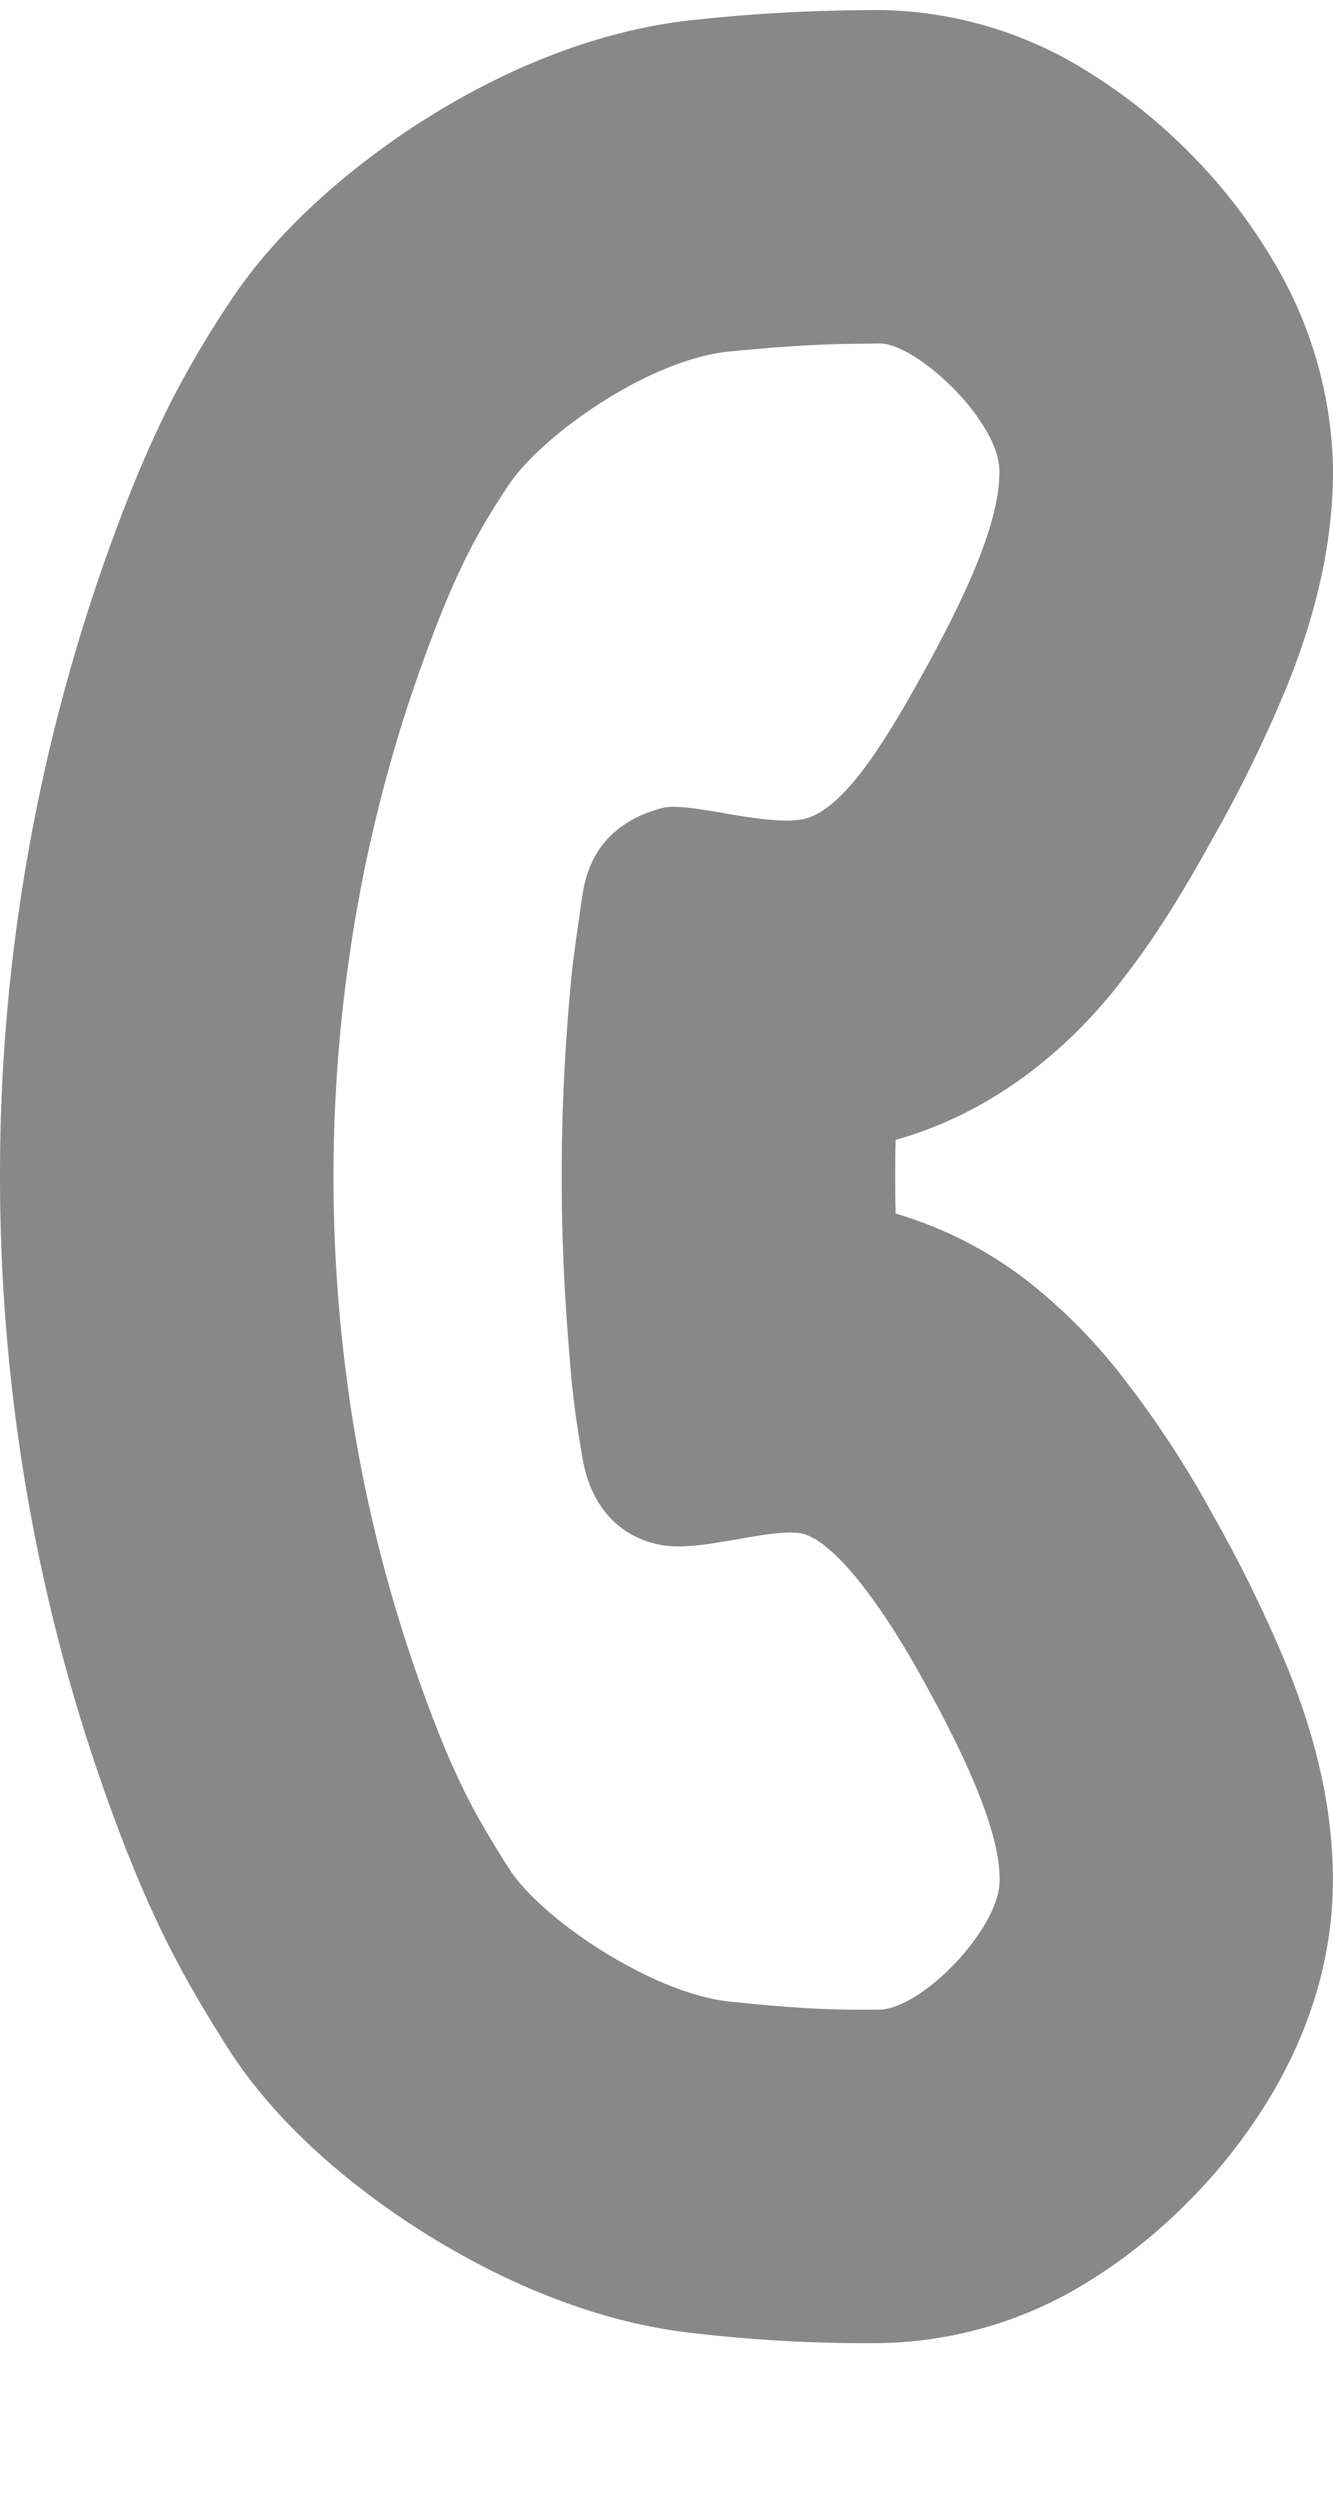 <svg xmlns="http://www.w3.org/2000/svg" width="8" height="15" fill="none"><path fill="#888" fill-rule="evenodd" d="m4.345 9.25.09-.015c.138-.024.27-.047.36-.036.193.025.481.406.734.862.275.495.478.943.47 1.233-.01.29-.47.763-.723.765-.254.002-.428 0-.895-.048-.466-.048-1.136-.497-1.328-.801a8.88 8.88 0 0 1-.118-.191c-.137-.23-.259-.475-.428-.958a8.86 8.86 0 0 1-.439-1.89 9.25 9.25 0 0 1 .127-2.99c.08-.38.183-.756.312-1.122.164-.468.283-.72.414-.941.042-.07.085-.138.132-.208.192-.29.834-.754 1.328-.801.441-.043.63-.045.825-.047l.07-.001c.224-.003.72.463.722.765.003.302-.194.737-.469 1.233-.253.455-.495.833-.735.861-.121.015-.29-.014-.449-.04l-.002-.001c-.154-.026-.295-.05-.37-.03-.15.04-.423.147-.477.52l-.008.052c-.047.328-.056.387-.076.638a12.203 12.203 0 0 0 0 2.001l.001.016c.02.253.03.363.083.674.054.318.25.485.484.523.102.016.234 0 .365-.023Zm1.03-2.41c.775-.217 1.224-.787 1.353-.95v-.002c.232-.292.422-.626.551-.858a8.15 8.15 0 0 0 .448-.92c.116-.29.277-.762.273-1.302a2.51 2.51 0 0 0-.356-1.238 3.291 3.291 0 0 0-.5-.648 3.309 3.309 0 0 0-.612-.49A2.404 2.404 0 0 0 5.248.06l-.067.001a10.1 10.1 0 0 0-.992.056C3.487.185 2.888.5 2.522.734c-.357.23-.825.598-1.139 1.072-.289.437-.498.829-.765 1.59A11.088 11.088 0 0 0 0 7.06c0 1.238.204 2.483.618 3.663.275.784.486 1.148.742 1.555.333.527.847.908 1.192 1.124.362.227.951.53 1.625.6a8.8 8.8 0 0 0 1.112.058 2.435 2.435 0 0 0 1.263-.382c.248-.155.458-.338.624-.512a3.3 3.3 0 0 0 .482-.643c.124-.22.324-.633.34-1.167.018-.568-.158-1.066-.269-1.344a8.246 8.246 0 0 0-.45-.922 6.054 6.054 0 0 0-.594-.893 3.273 3.273 0 0 0-.483-.482 2.391 2.391 0 0 0-.827-.433 10.08 10.08 0 0 1 0-.443Z" clip-rule="evenodd"/></svg>